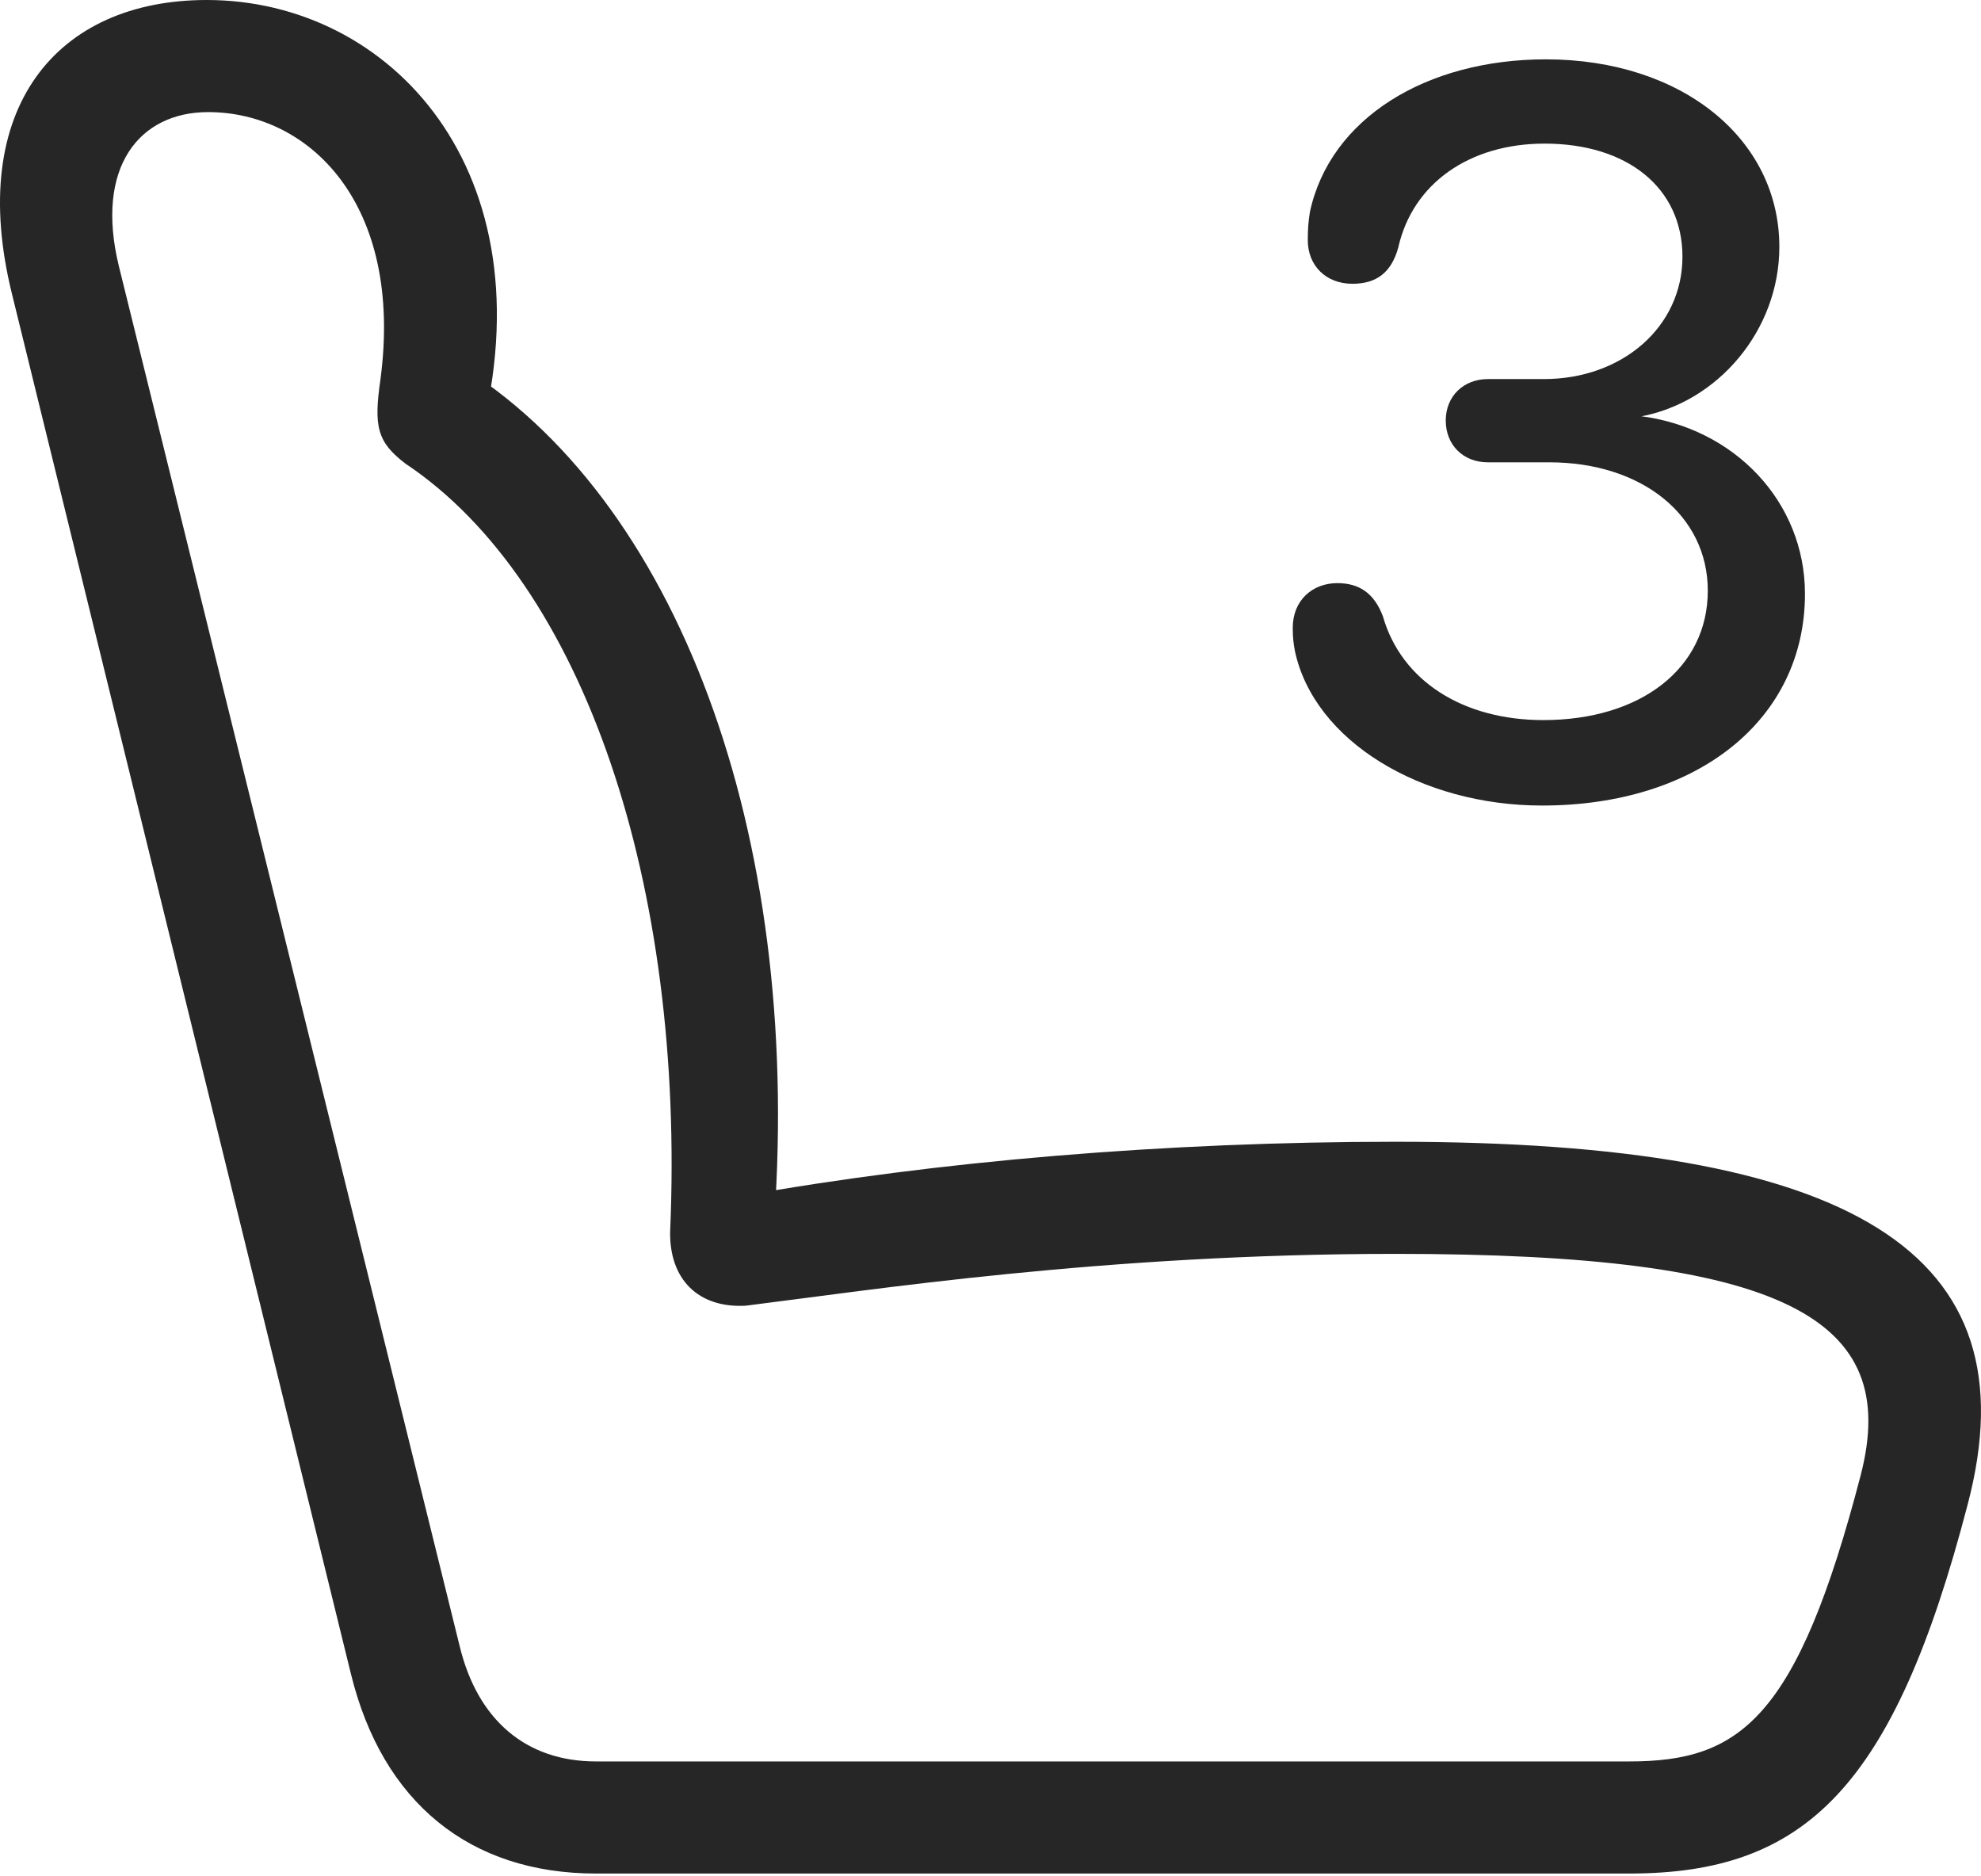<?xml version="1.0" encoding="UTF-8"?>
<!--Generator: Apple Native CoreSVG 232.5-->
<!DOCTYPE svg
PUBLIC "-//W3C//DTD SVG 1.1//EN"
       "http://www.w3.org/Graphics/SVG/1.1/DTD/svg11.dtd">
<svg version="1.1" xmlns="http://www.w3.org/2000/svg" xmlns:xlink="http://www.w3.org/1999/xlink" width="106.843" height="101.143">
 <g>
  <rect height="101.143" opacity="0" width="106.843" x="0" y="0"/>
  <path d="M106.117 81.152C109.742 67.446 99.824 61.567 75.275 61.567C62.88 61.567 50.523 62.608 39.92 64.509L41.685 66.754C43.414 45.76 36.909 27.472 25.139 19.915L25.9 23.622C29.647 9.254 21.093 0 11.147 0C3.067 0-1.83 5.822 0.644 15.844L18.928 90.265C20.628 97.196 25.341 101.026 32.141 101.026L87.878 101.026C97.361 101.026 102.138 96.404 106.117 81.152ZM100.353 79.552C96.925 92.724 93.831 94.981 87.878 94.981L32.141 94.981C28.373 94.981 25.759 92.748 24.793 88.769L6.408 14.338C5.115 9.023 7.507 6.045 11.226 6.045C16.671 6.045 21.78 10.987 20.518 20.469C20.151 23.003 20.342 23.843 21.879 25.008C31.502 31.435 36.957 47.759 36.143 66.406C36.097 68.991 37.665 70.547 40.22 70.407C47.012 69.562 59.527 67.612 75.275 67.612C96.227 67.612 102.559 71.059 100.353 79.552Z" fill="#000000" fill-opacity="0.85"/>
  <path d="M83.168 43.437C91.57 43.437 97.349 38.794 97.349 32.02C97.349 27.067 93.544 23.048 88.398 22.428L88.398 22.474C92.643 21.73 95.967 17.808 95.967 13.312C95.967 7.488 90.707 3.2 83.374 3.2C76.921 3.2 71.738 6.38 70.65 11.423C70.568 11.934 70.534 12.339 70.534 12.951C70.534 14.323 71.513 15.302 72.941 15.302C74.246 15.302 75.041 14.69 75.412 13.355C76.188 9.887 79.259 7.744 83.306 7.744C87.771 7.744 90.741 10.127 90.741 13.845C90.741 17.614 87.505 20.441 83.262 20.441L80.244 20.441C78.95 20.441 77.975 21.352 77.975 22.676C77.975 23.984 78.905 24.929 80.244 24.929L83.552 24.929C88.549 24.929 92.108 27.786 92.108 31.852C92.108 36.017 88.515 38.829 83.235 38.829C78.925 38.829 75.587 36.734 74.585 33.232C74.117 31.991 73.31 31.444 72.129 31.444C70.765 31.444 69.723 32.392 69.723 33.847C69.723 34.361 69.756 34.639 69.839 35.103C70.874 39.951 76.636 43.437 83.168 43.437Z" fill="#000000" fill-opacity="0.85"/>
 </g>
</svg>
